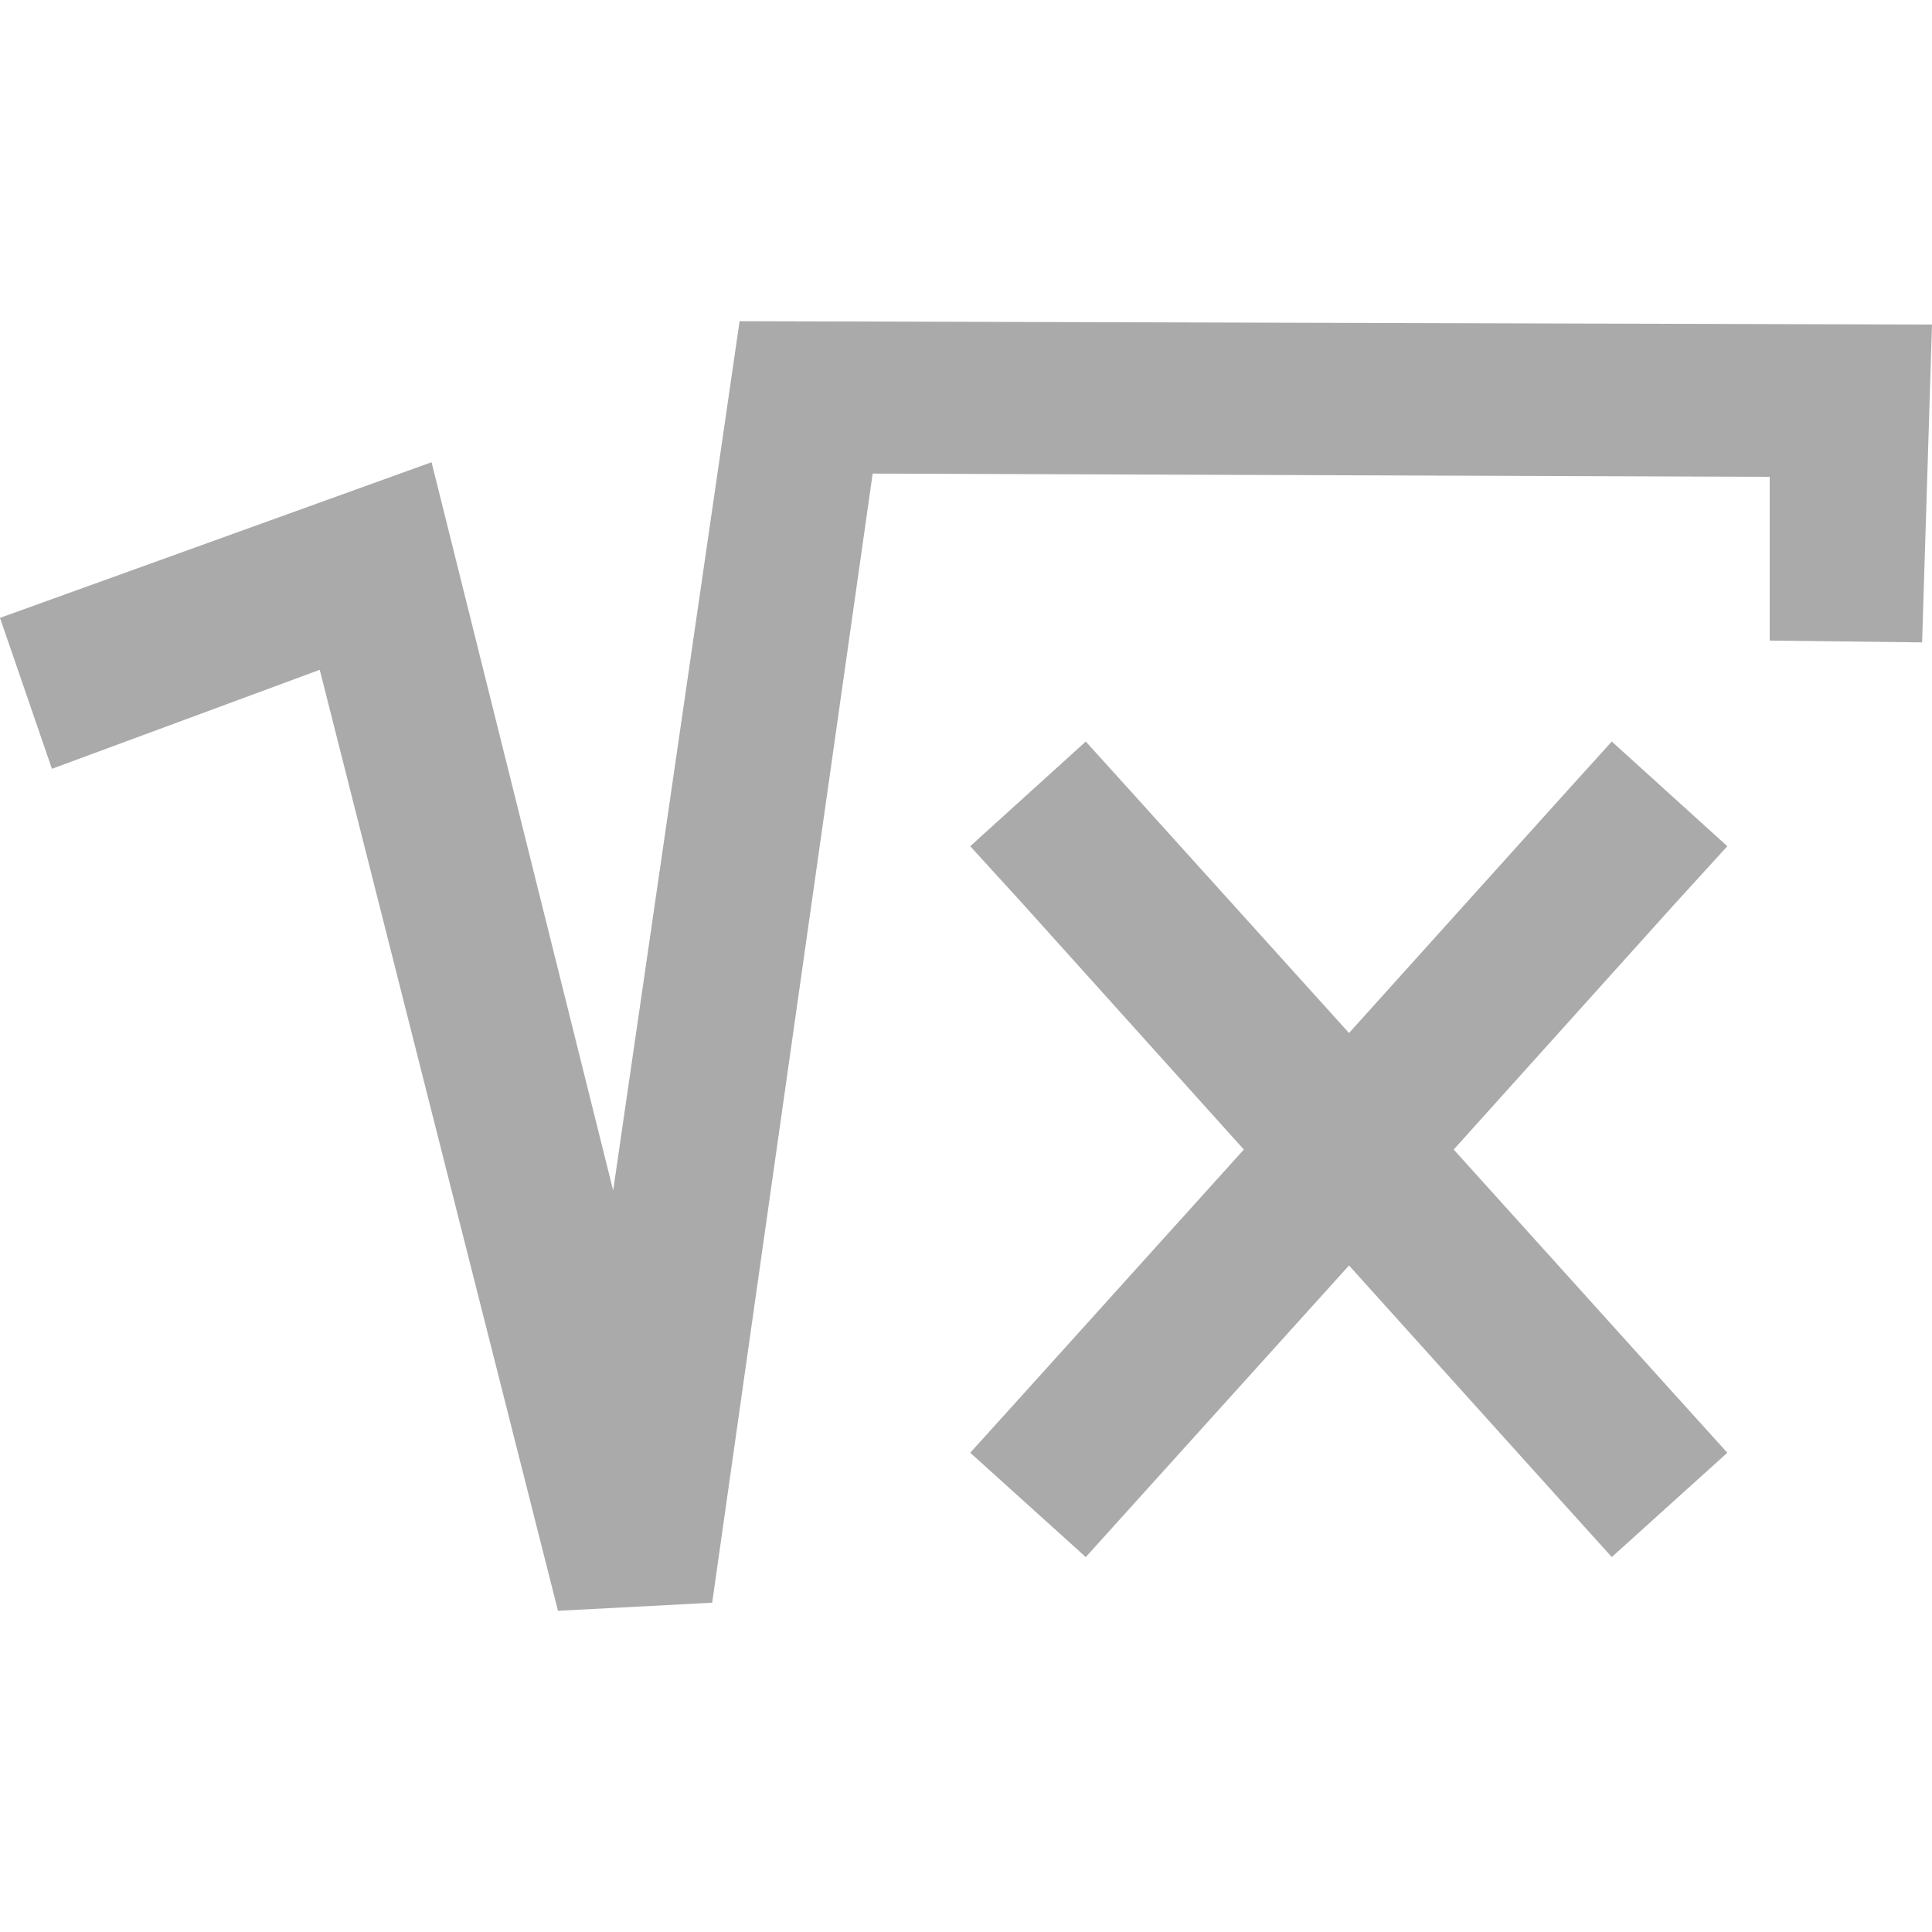 
<svg xmlns="http://www.w3.org/2000/svg" xmlns:xlink="http://www.w3.org/1999/xlink" width="16px" height="16px" viewBox="0 0 16 16" version="1.1">
<g id="surface1">
<path style=" stroke:none;fill-rule:evenodd;fill:#aaaaaa;fill-opacity:1;" d="M 0 5.117 L 0.43 6.367 L 2.648 5.547 L 4.621 13.34 L 5.898 13.273 L 7.227 3.922 L 14.656 3.949 L 14.656 5.305 L 15.918 5.32 L 16 2.688 L 6.125 2.66 L 5.078 9.859 L 3.574 3.828 Z M 11.172 10.48 L 12.914 12.414 L 13.348 12.895 L 14.305 12.031 L 13.871 11.551 L 12.039 9.52 L 13.871 7.484 L 14.305 7.008 L 13.348 6.141 L 12.914 6.621 L 11.172 8.555 L 9.426 6.621 L 8.992 6.141 L 8.035 7.008 L 8.469 7.484 L 10.301 9.52 L 8.469 11.551 L 8.035 12.031 L 8.992 12.895 L 9.426 12.414 Z M 11.172 10.48 "/>
</g>
</svg>
